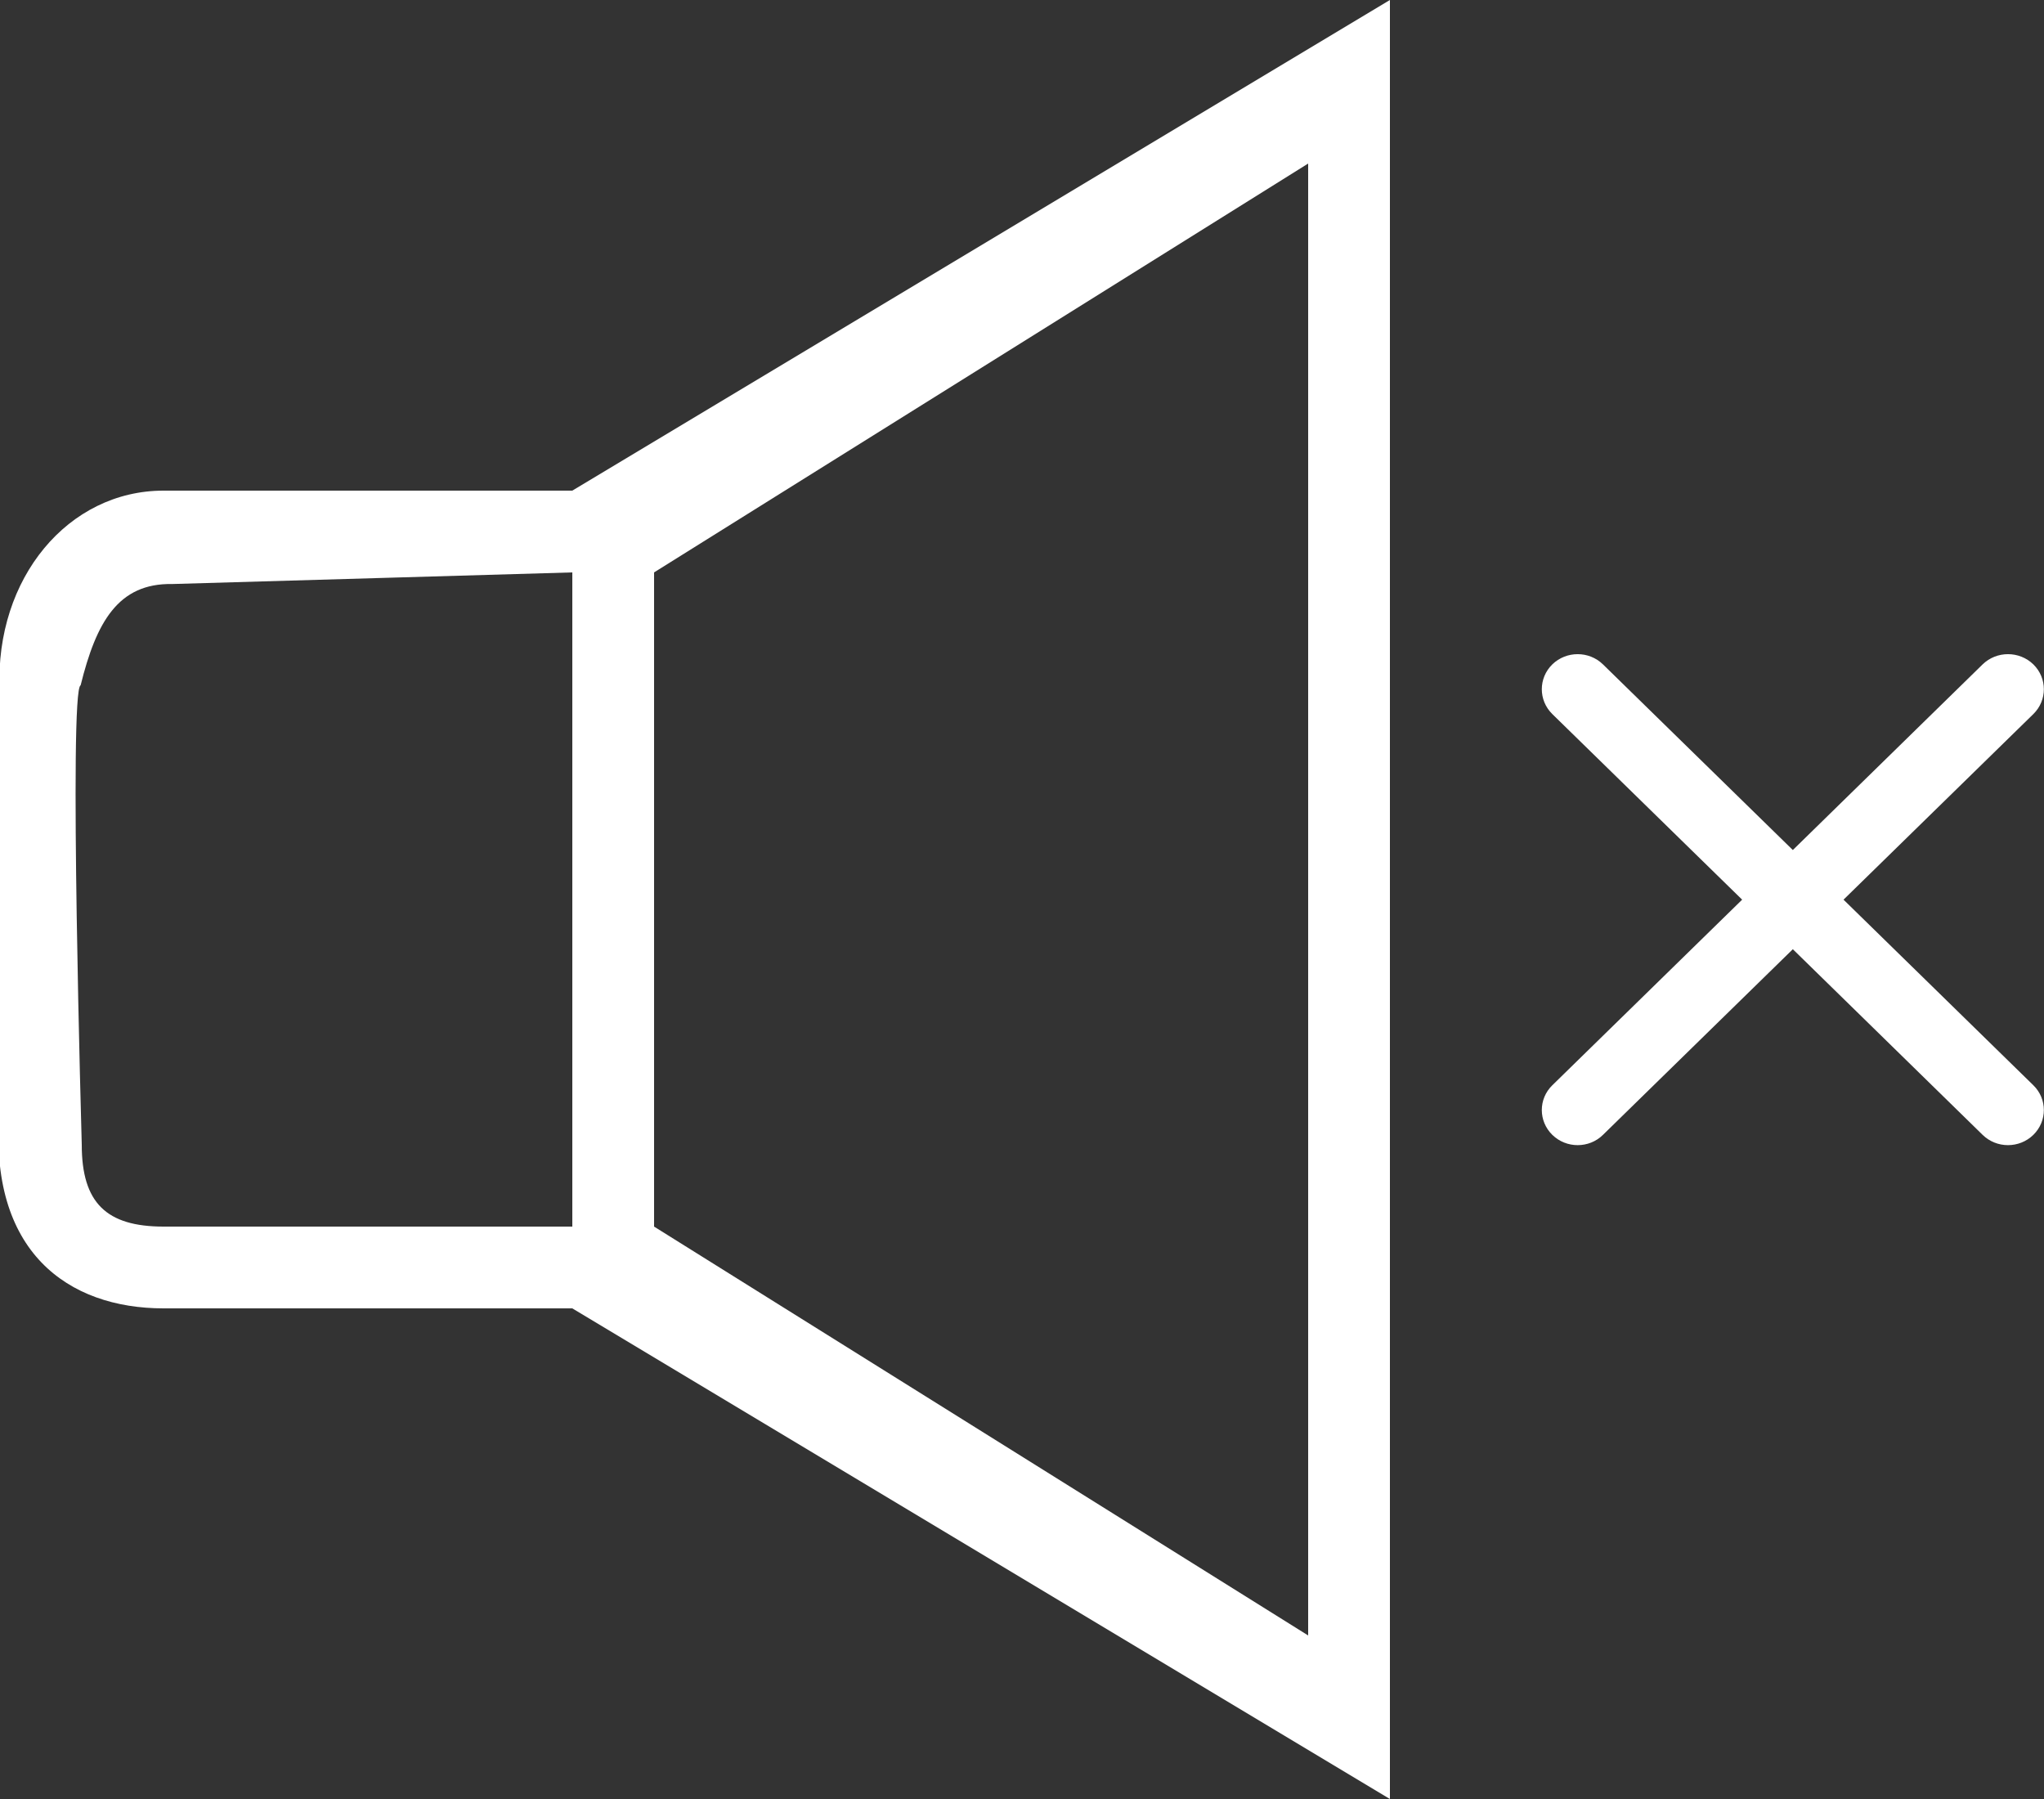<svg xmlns="http://www.w3.org/2000/svg" xmlns:xlink="http://www.w3.org/1999/xlink" preserveAspectRatio="xMidYMid" width="25" height="22" viewBox="0 0 25 22">
  <rect x="0" y="0" width="25" height="22" fill="#333333" stroke="none"/>
  <defs>
    <style>
      .cls-1 {
        fill: #fff;
        fill-rule: evenodd;
      }
    </style>
  </defs>
  <path d="M22.548,11.002 L24.870,13.272 C25.041,13.439 25.041,13.710 24.870,13.878 C24.784,13.962 24.672,14.004 24.559,14.004 C24.447,14.004 24.335,13.962 24.249,13.878 L21.928,11.608 L19.606,13.878 C19.521,13.962 19.409,14.004 19.296,14.004 C19.184,14.004 19.072,13.962 18.986,13.878 C18.815,13.710 18.815,13.439 18.986,13.272 L21.308,11.002 L18.986,8.732 C18.815,8.564 18.815,8.293 18.986,8.125 C19.158,7.958 19.435,7.958 19.606,8.125 L21.928,10.395 L24.249,8.125 C24.421,7.958 24.698,7.958 24.870,8.125 C25.041,8.293 25.041,8.564 24.870,8.732 L22.548,11.002 ZM2.000,16.000 C0.836,16.000 -0.150,15.310 -0.005,13.575 L-0.005,8.428 C-0.059,7.068 0.836,6.000 2.000,6.000 L7.000,6.000 L17.000,-0.000 L17.000,22.000 L7.000,16.000 L2.000,16.000 ZM7.000,7.000 L2.107,7.142 C1.444,7.130 1.177,7.609 0.986,8.381 C0.840,8.428 1.000,14.000 1.000,14.000 C1.000,14.709 1.301,15.000 2.000,15.000 L7.000,15.000 L7.000,7.000 ZM8.000,15.000 L16.000,20.000 L16.000,2.000 L8.000,7.000 L8.000,15.000 Z" class="cls-1"/>
</svg>
